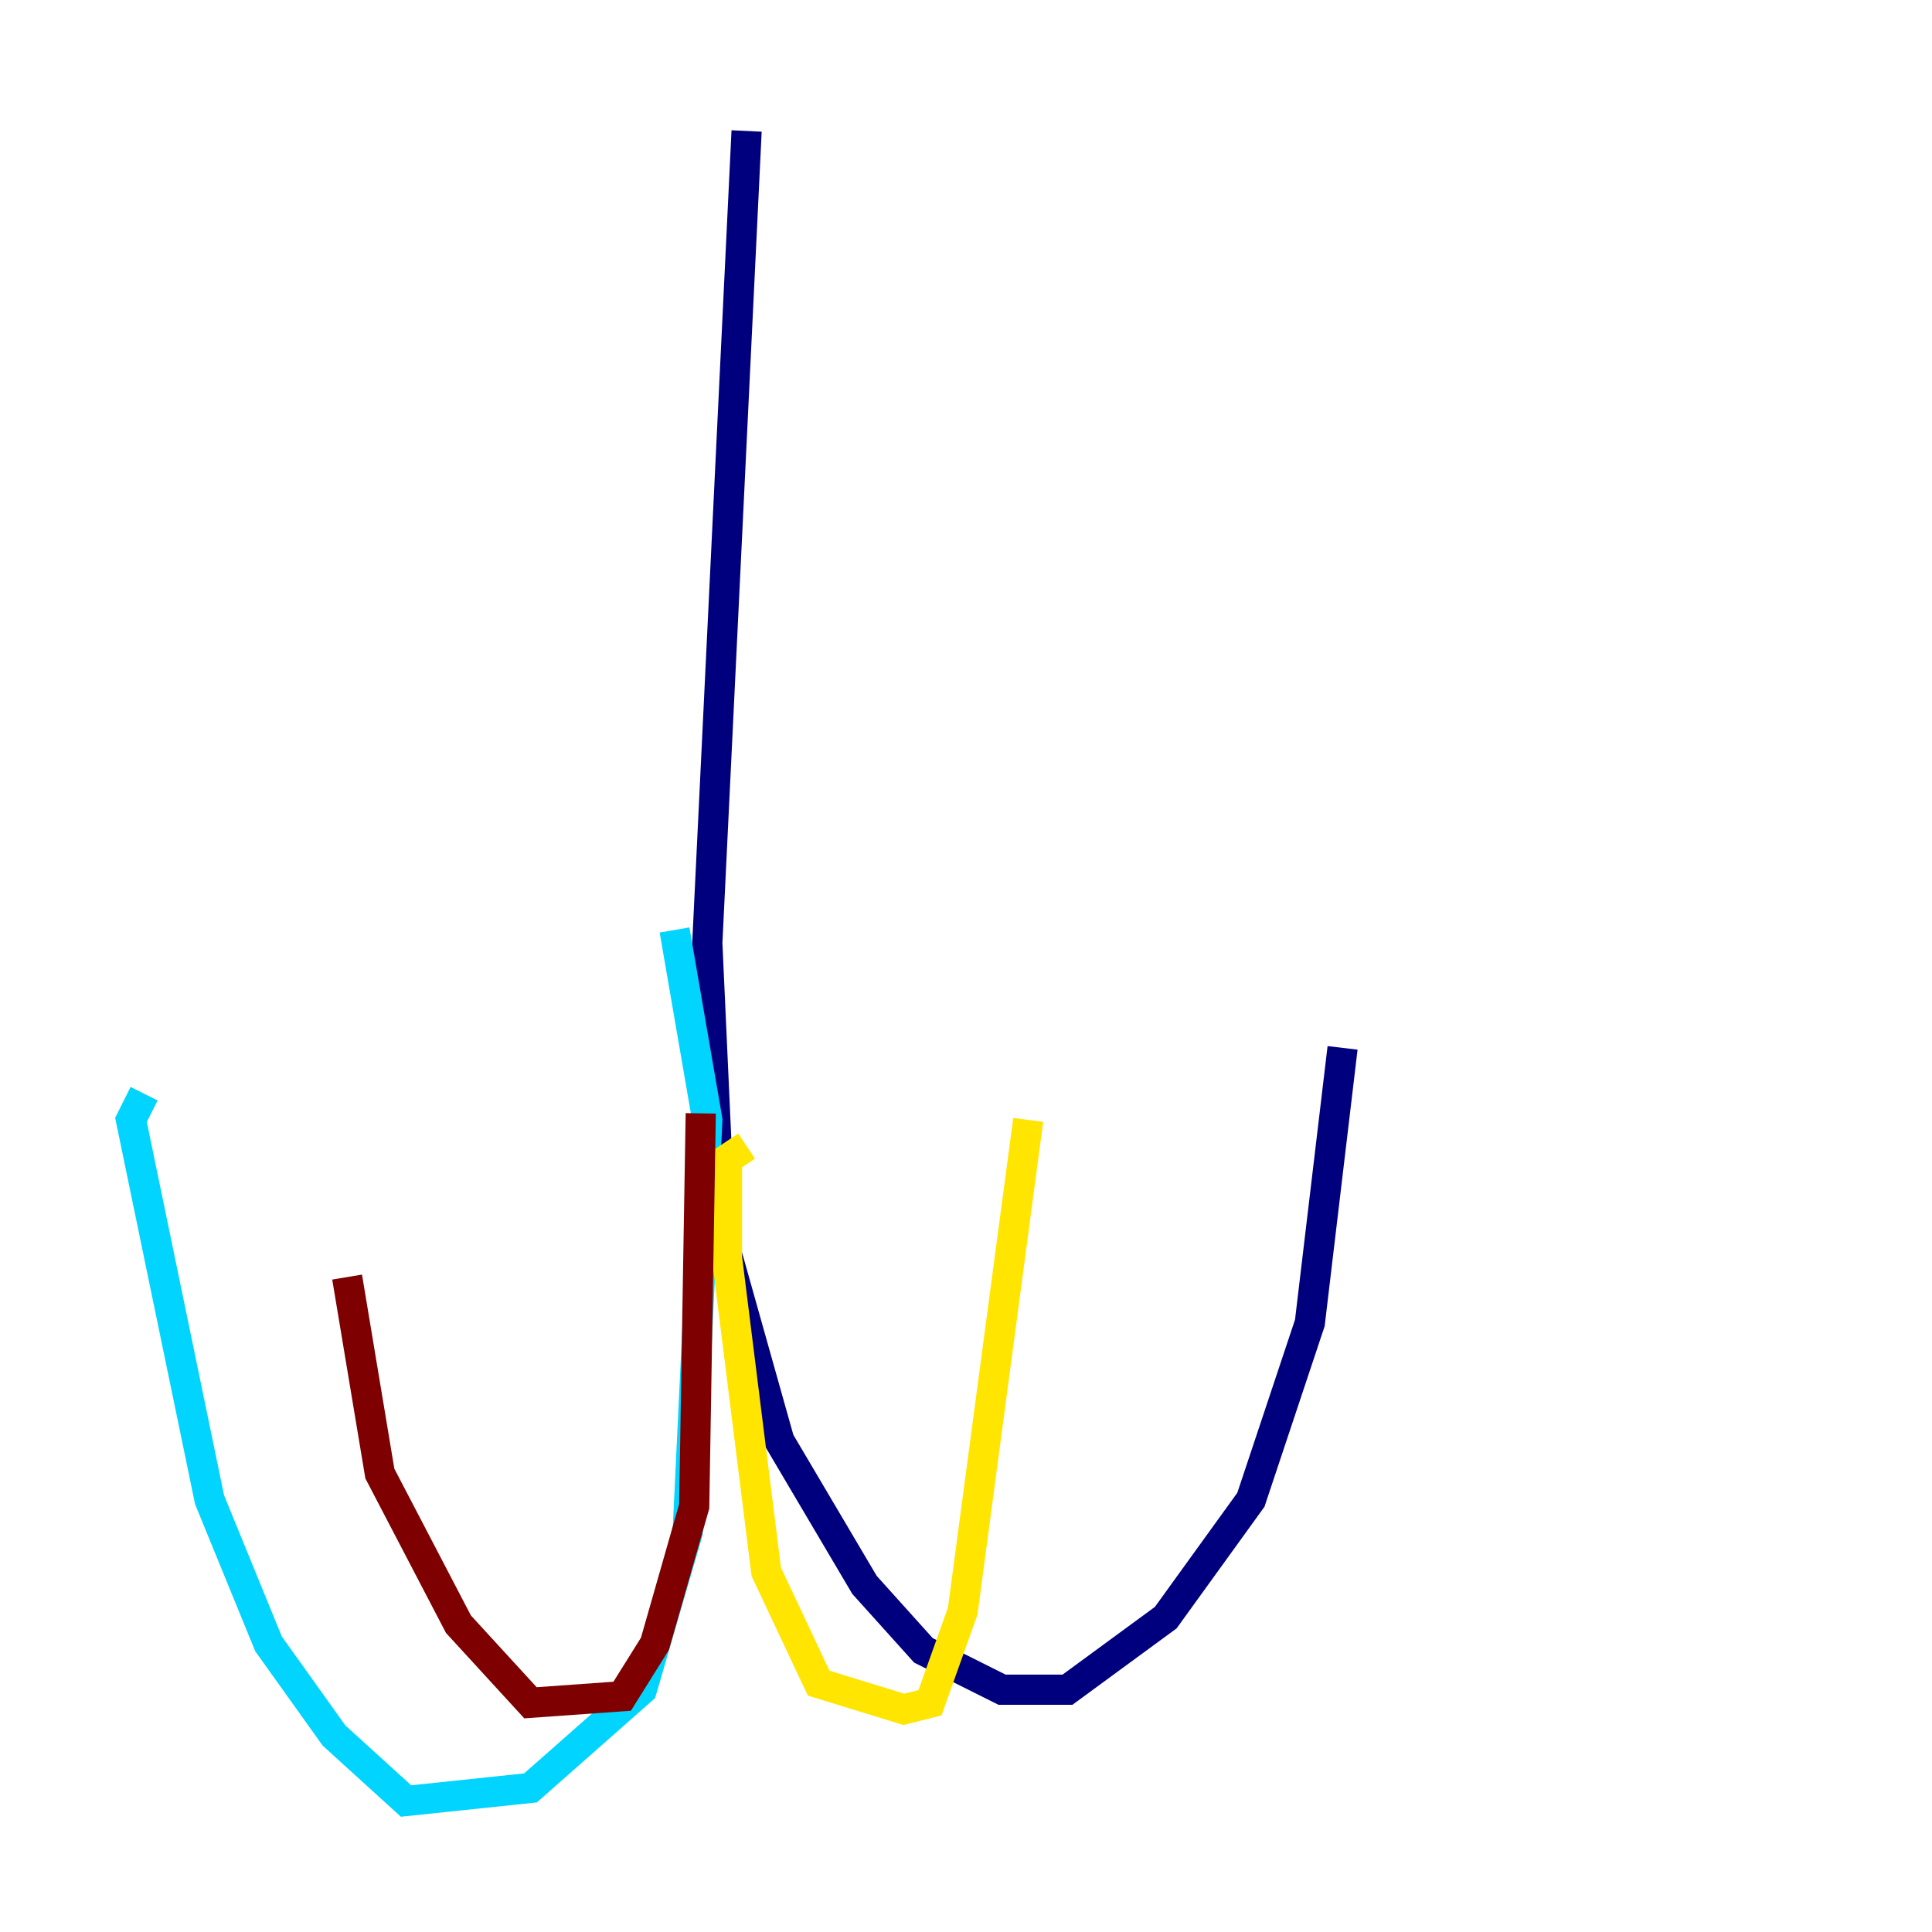 <?xml version="1.0" encoding="utf-8" ?>
<svg baseProfile="tiny" height="128" version="1.2" viewBox="0,0,128,128" width="128" xmlns="http://www.w3.org/2000/svg" xmlns:ev="http://www.w3.org/2001/xml-events" xmlns:xlink="http://www.w3.org/1999/xlink"><defs /><polyline fill="none" points="49.464,8.678 46.861,62.481 47.729,81.573 51.634,95.458 57.275,105.003 61.18,109.342 66.386,111.946 70.725,111.946 77.234,107.173 82.875,99.363 86.78,87.647 88.949,69.424" stroke="#00007f" stroke-width="2" /><polyline fill="none" points="44.691,61.614 46.861,74.197 45.559,101.532 42.522,111.946 35.146,118.454 26.902,119.322 22.129,114.983 17.79,108.909 13.885,99.363 8.678,74.197 9.546,72.461" stroke="#00d4ff" stroke-width="2" /><polyline fill="none" points="49.464,75.932 48.163,76.8 48.163,83.308 50.766,104.136 54.237,111.512 59.878,113.248 61.614,112.814 63.783,106.739 68.122,74.197" stroke="#ffe500" stroke-width="2" /><polyline fill="none" points="46.427,73.763 45.993,99.797 43.39,108.909 41.22,112.38 35.146,112.814 30.373,107.607 25.166,97.627 22.997,84.61" stroke="#7f0000" stroke-width="2" /></svg>